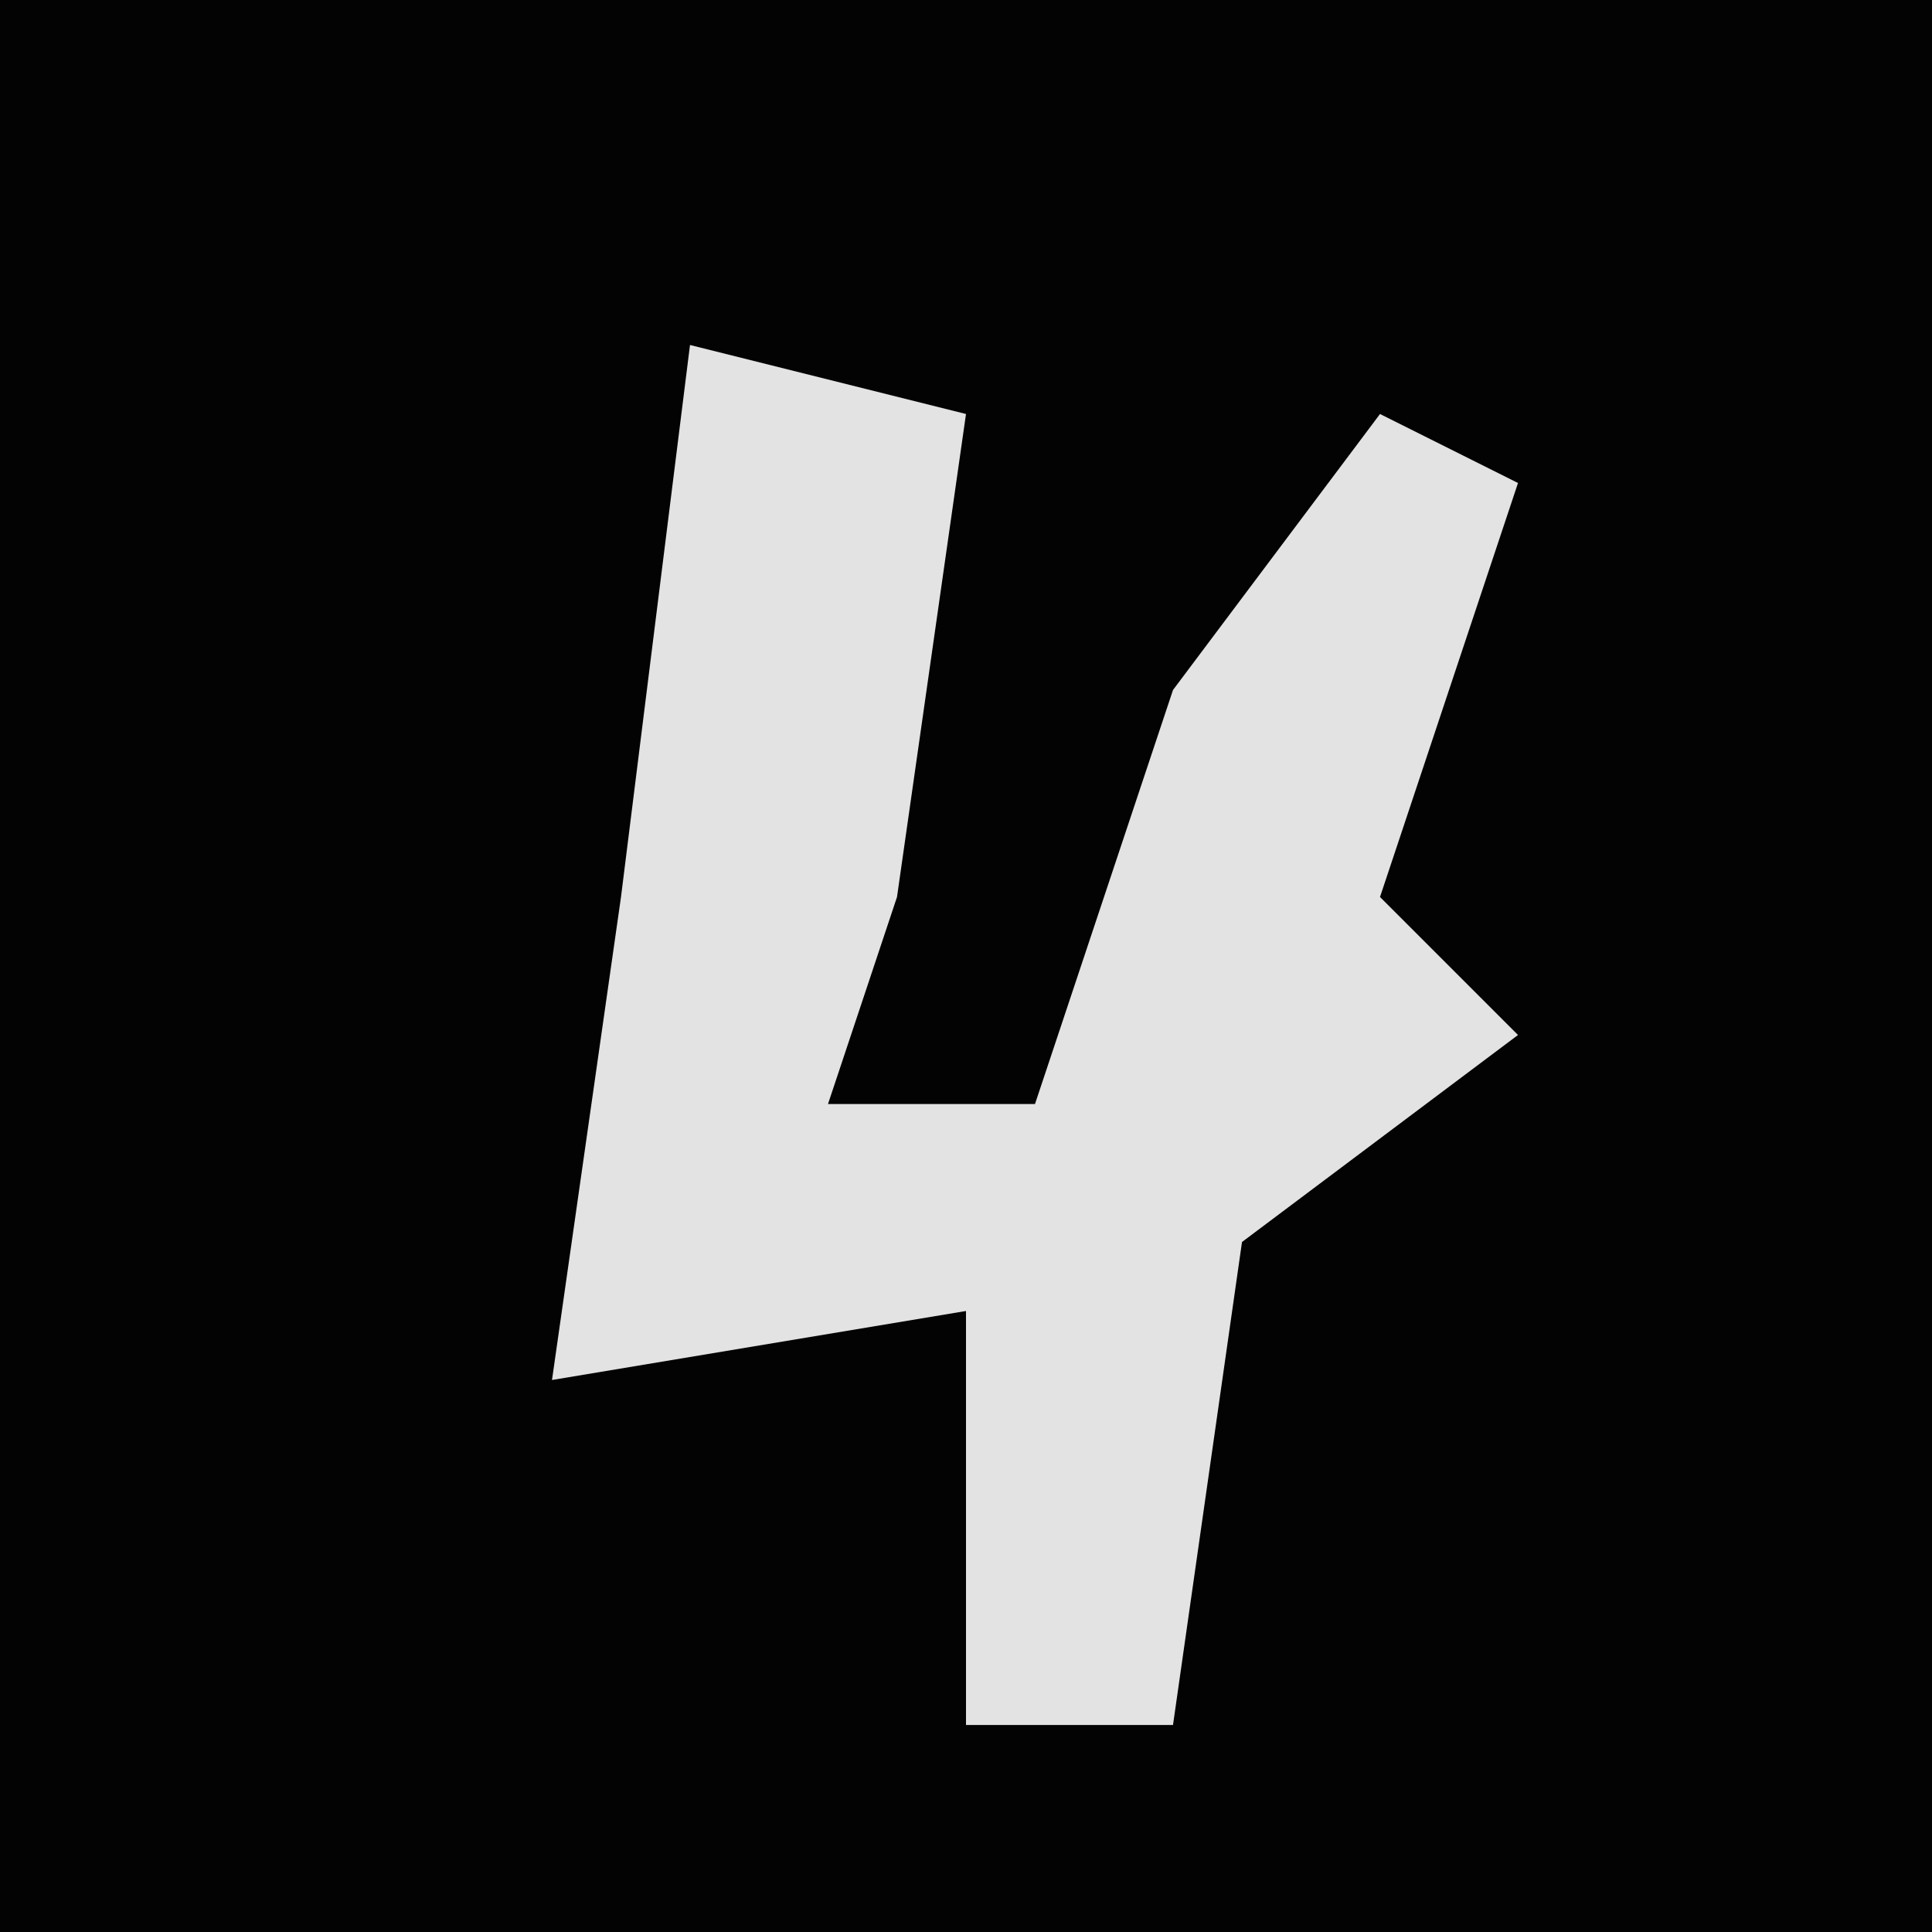 <?xml version="1.0" encoding="UTF-8"?>
<svg version="1.1" xmlns="http://www.w3.org/2000/svg" width="28" height="28">
<path d="M0,0 L28,0 L28,28 L0,28 Z " fill="#030303" transform="translate(0,0)"/>
<path d="M0,0 L4,1 L3,8 L2,11 L5,11 L7,5 L10,1 L12,2 L10,8 L12,10 L8,13 L7,20 L4,20 L4,14 L-2,15 L-1,8 Z " fill="#E3E3E3" transform="translate(10,5)"/>
</svg>
